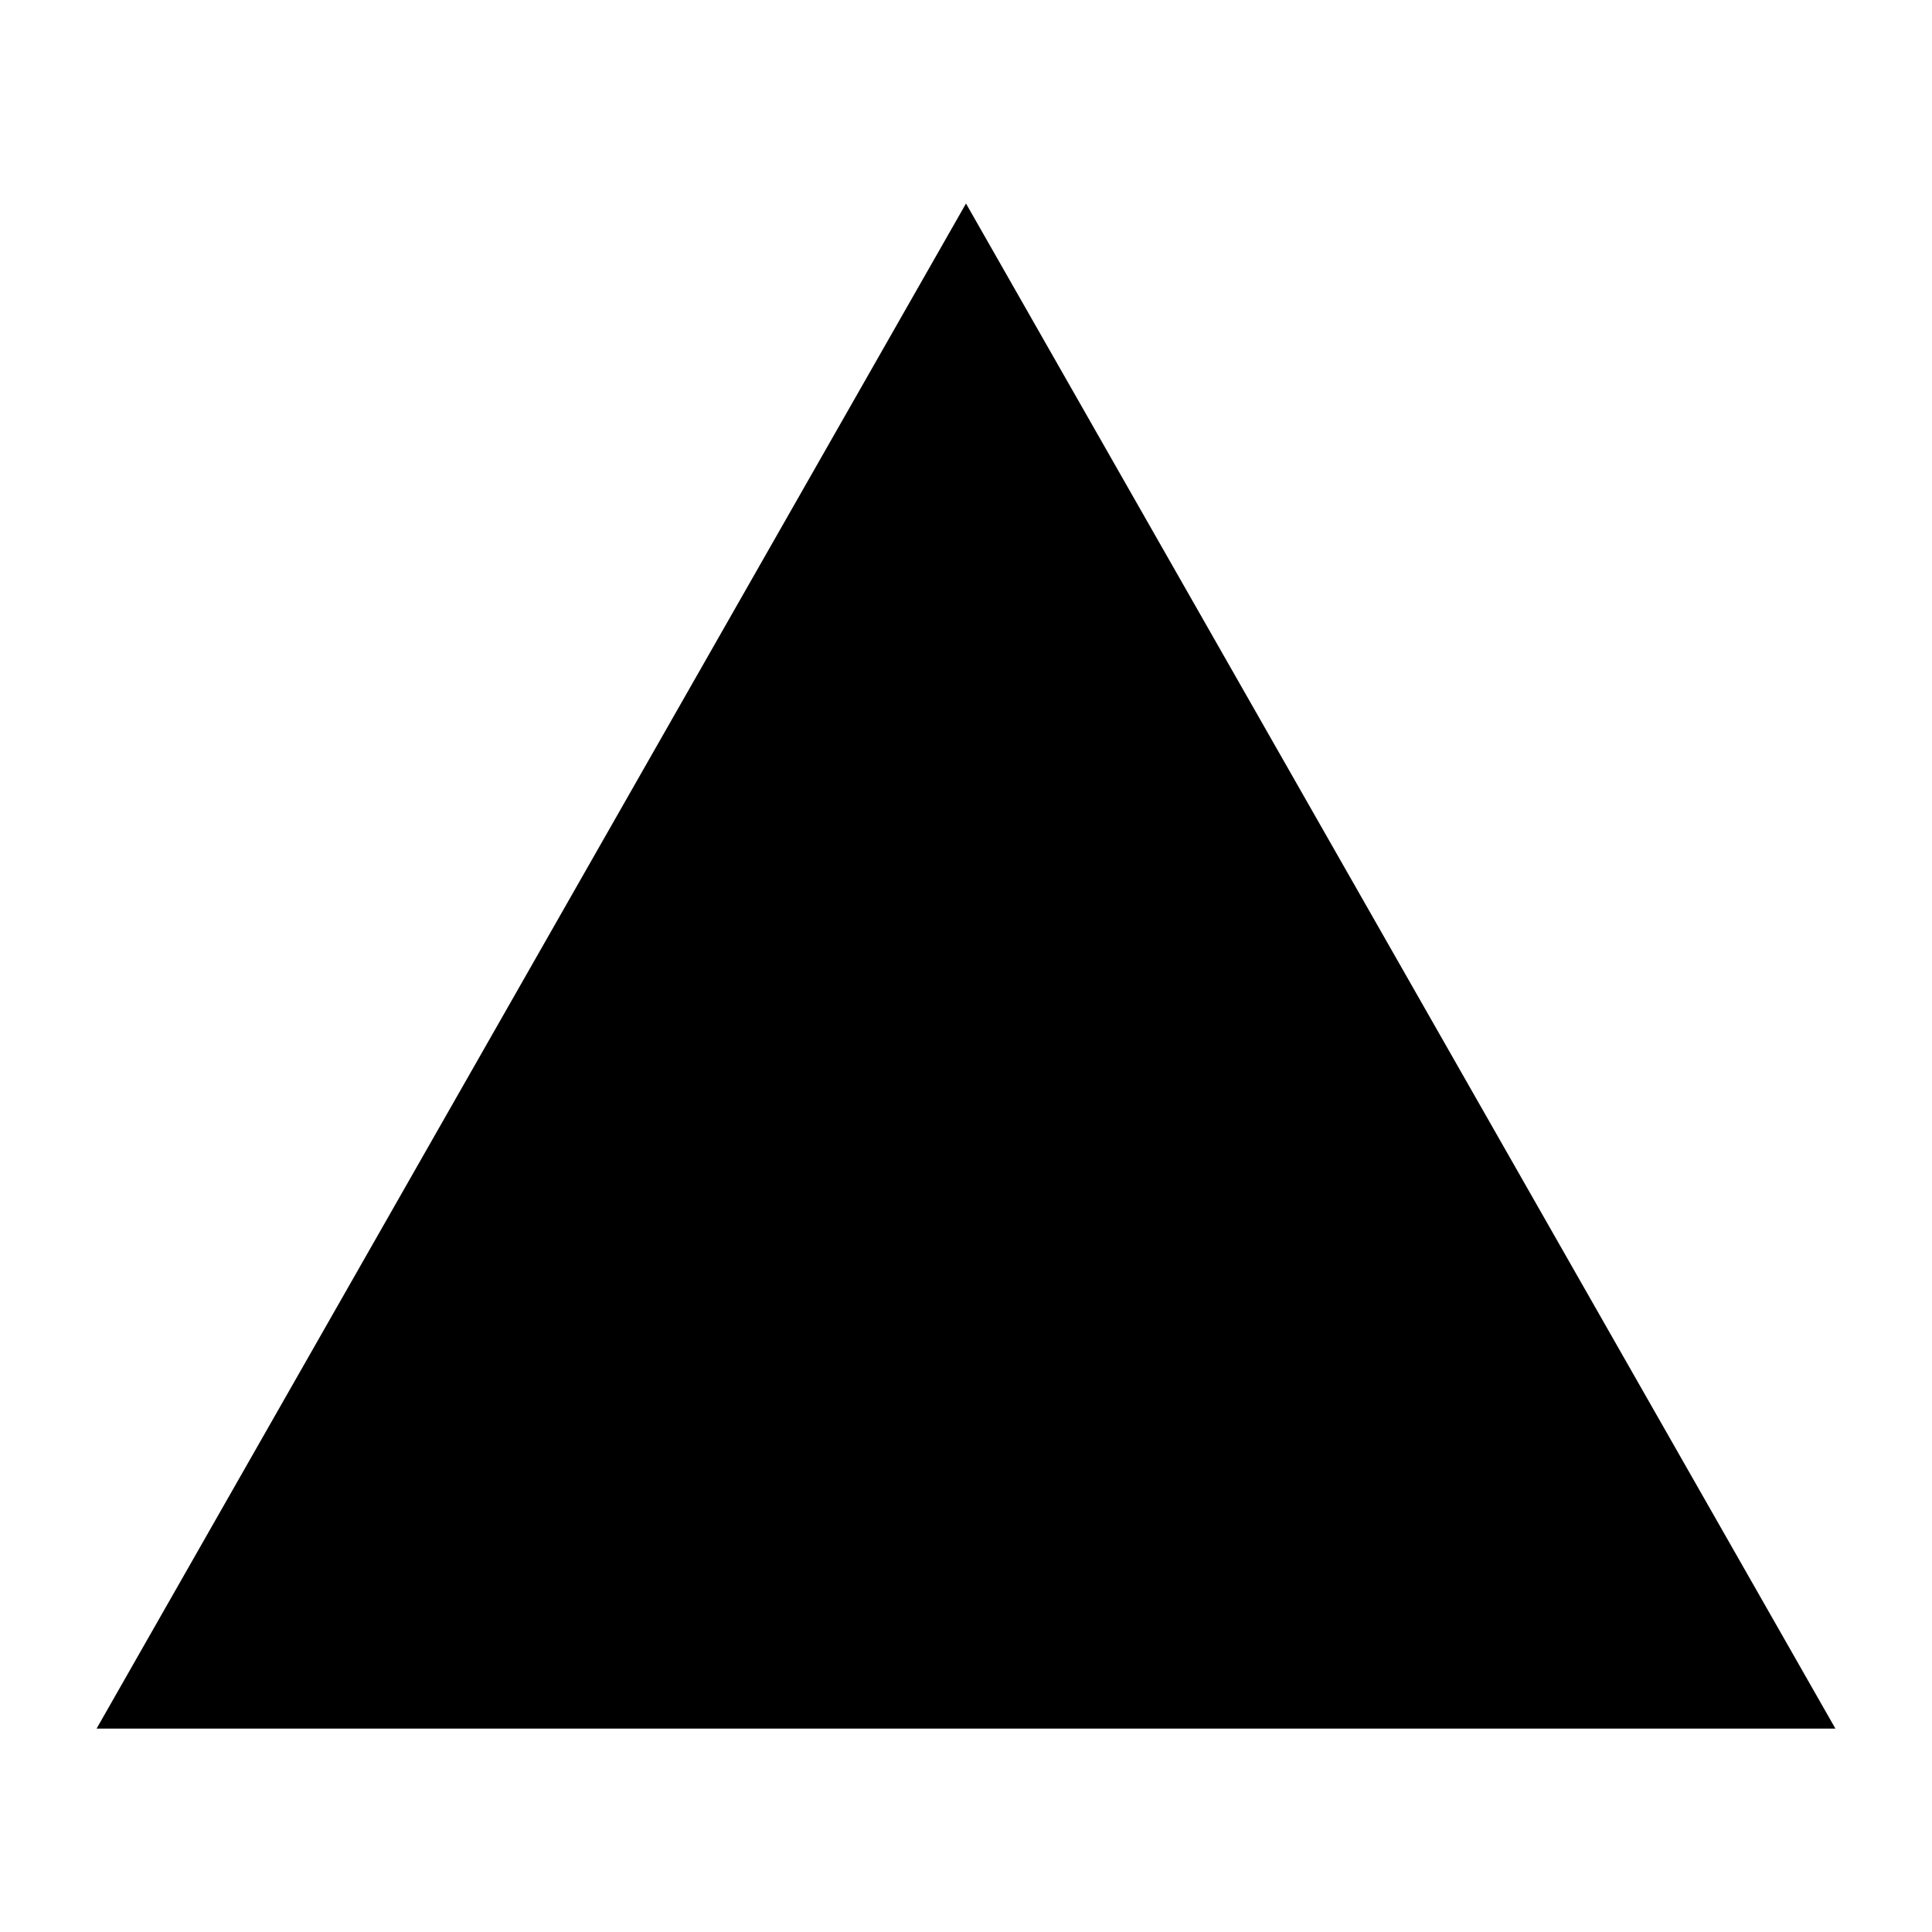 <svg role="img" viewBox="-1.2 -1.2 24 24" xmlns="http://www.w3.org/2000/svg" id="Vercel--Streamline-Simple-Icons" height="24" width="24" style="background-color: #fefefeff"><desc>Vercel Streamline Icon: https://streamlinehq.com</desc><title>Vercel</title><path d="M21.6 20.273H0l10.8 -18.945 10.8 18.945z" fill="#000000" stroke-width="1"></path></svg>